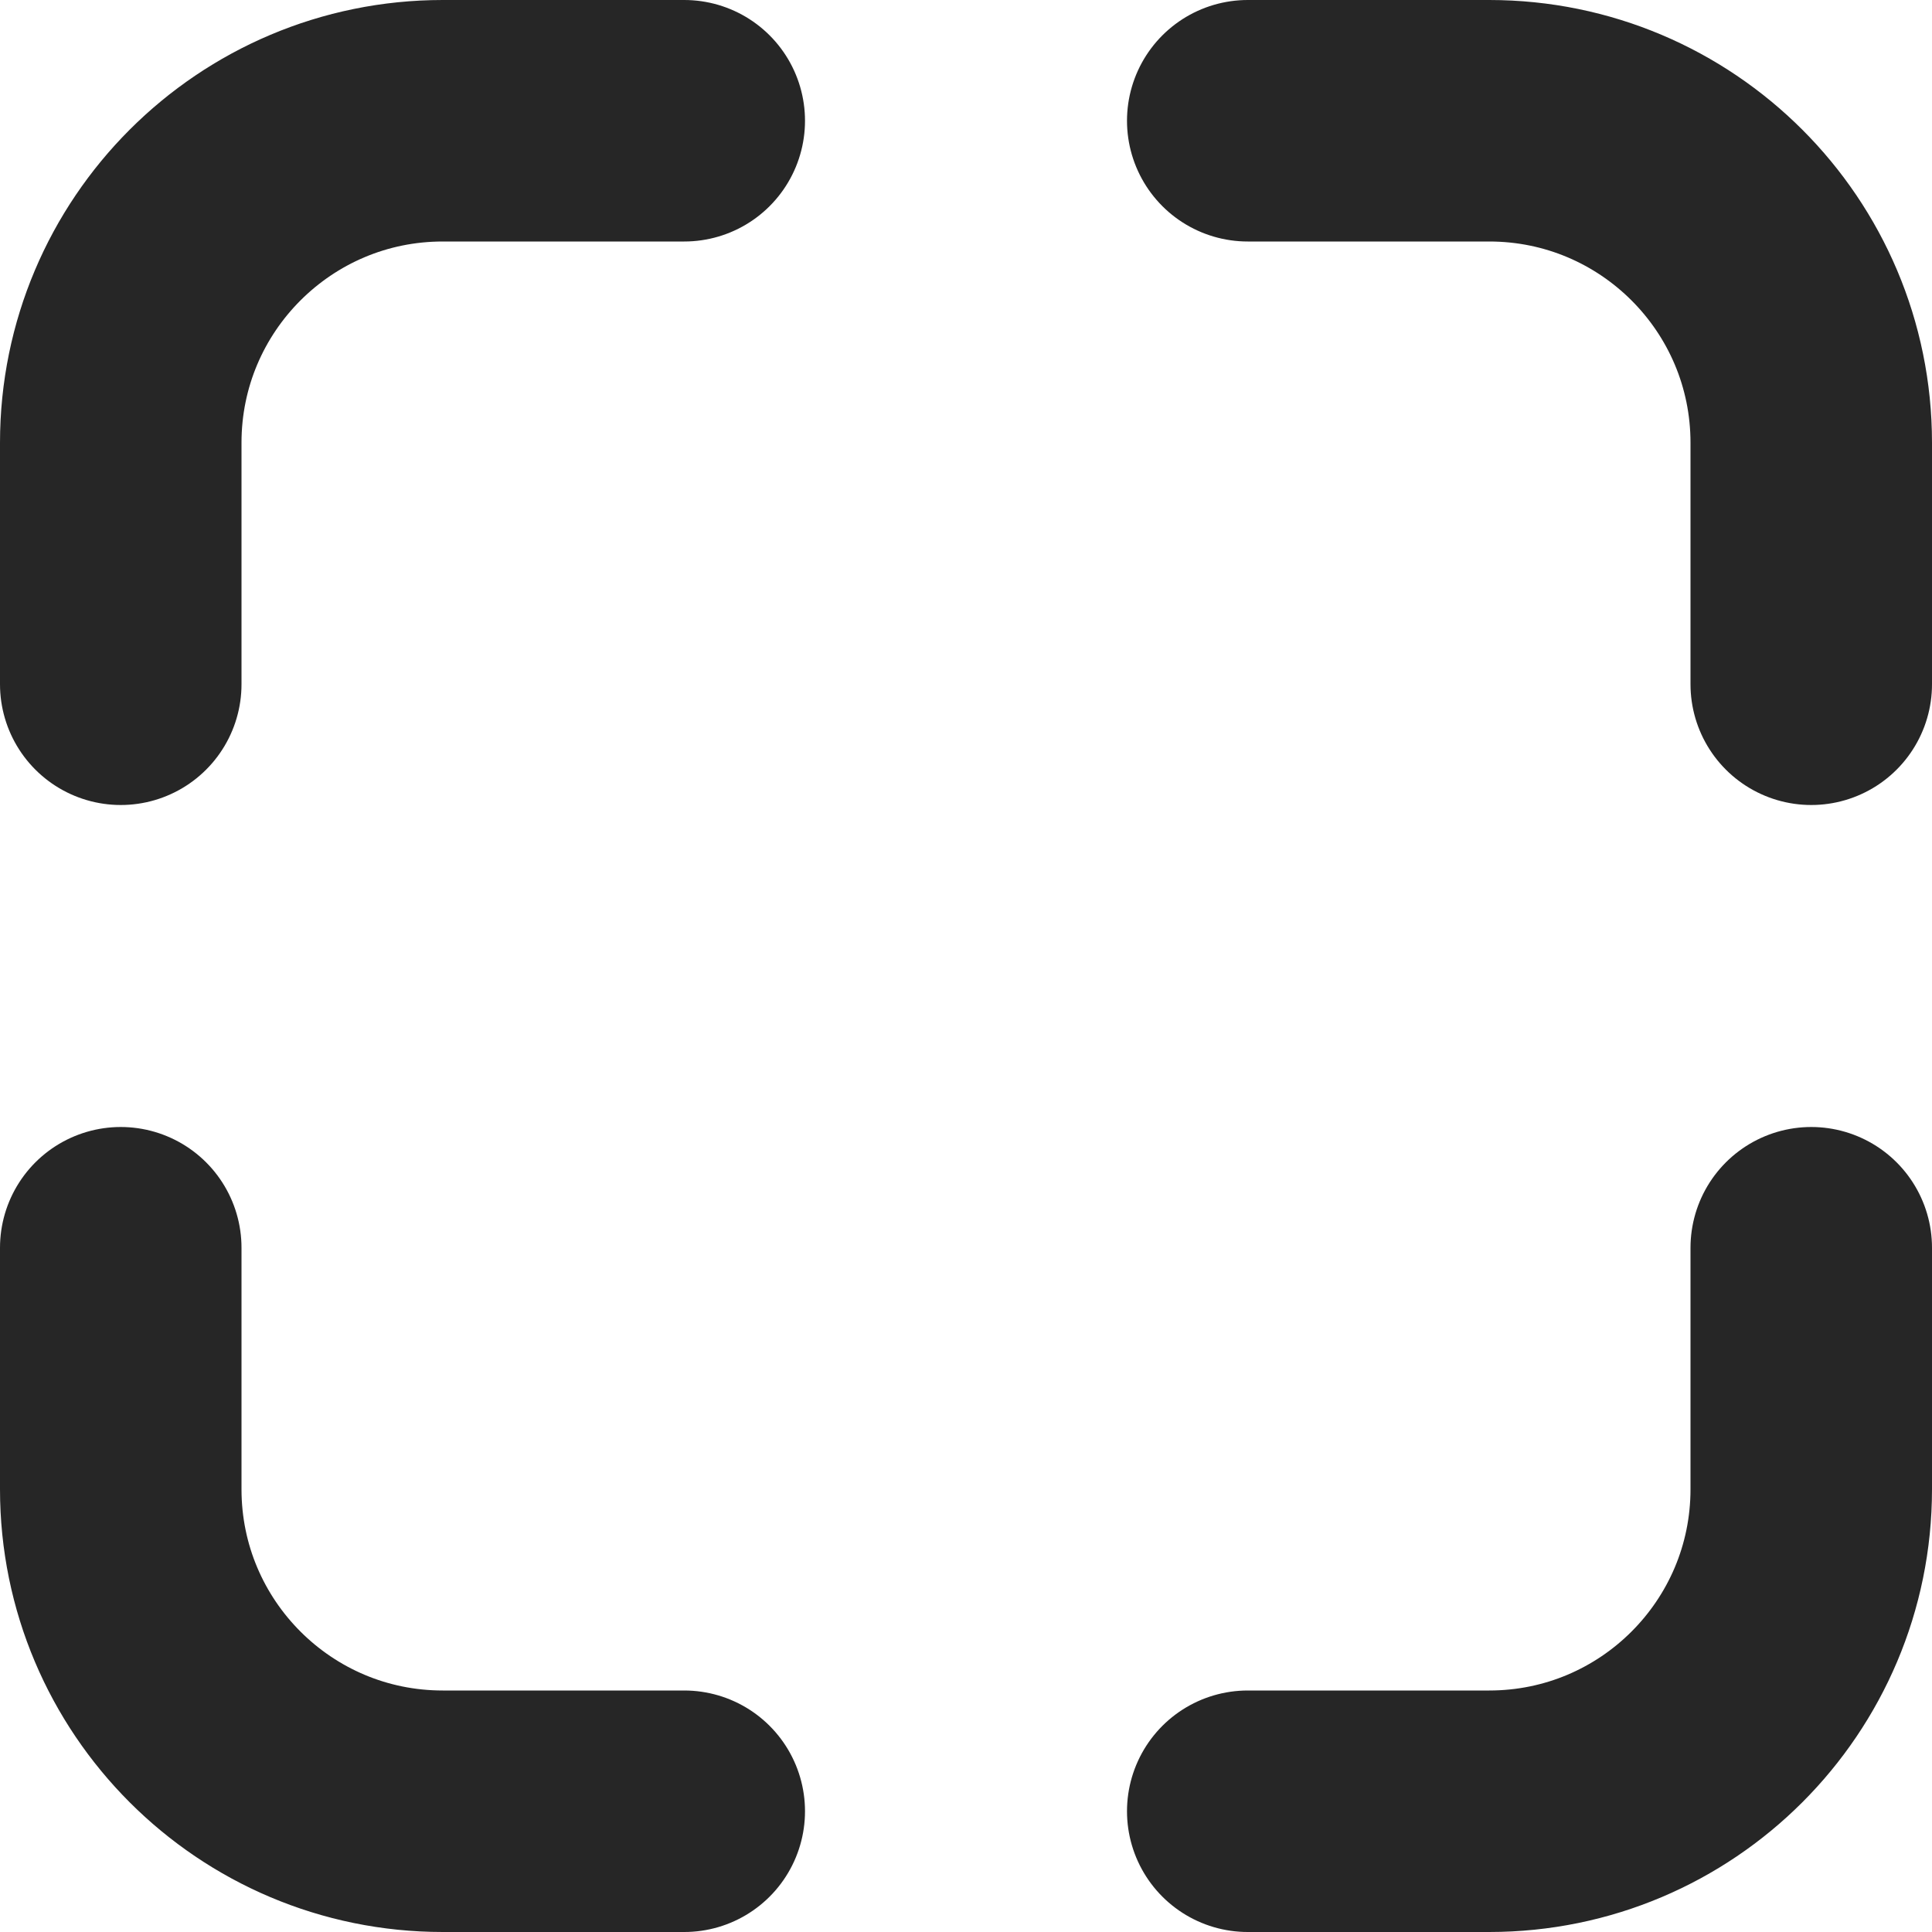 <svg width="24" height="24" viewBox="0 0 24 24" fill="none" xmlns="http://www.w3.org/2000/svg">
<path d="M8.5 1.5H5.5C3.291 1.5 1.5 3.291 1.5 5.5V8.5M8.5 22.5H5.5C3.291 22.5 1.5 20.709 1.5 18.5V15.5M15.5 1.5H18.5C20.709 1.5 22.5 3.291 22.5 5.5V8.5M15.5 22.5H18.5C20.709 22.5 22.5 20.709 22.5 18.5V15.5" stroke="black" stroke-opacity="0.851" stroke-width="3" stroke-linecap="round"/>
</svg>
